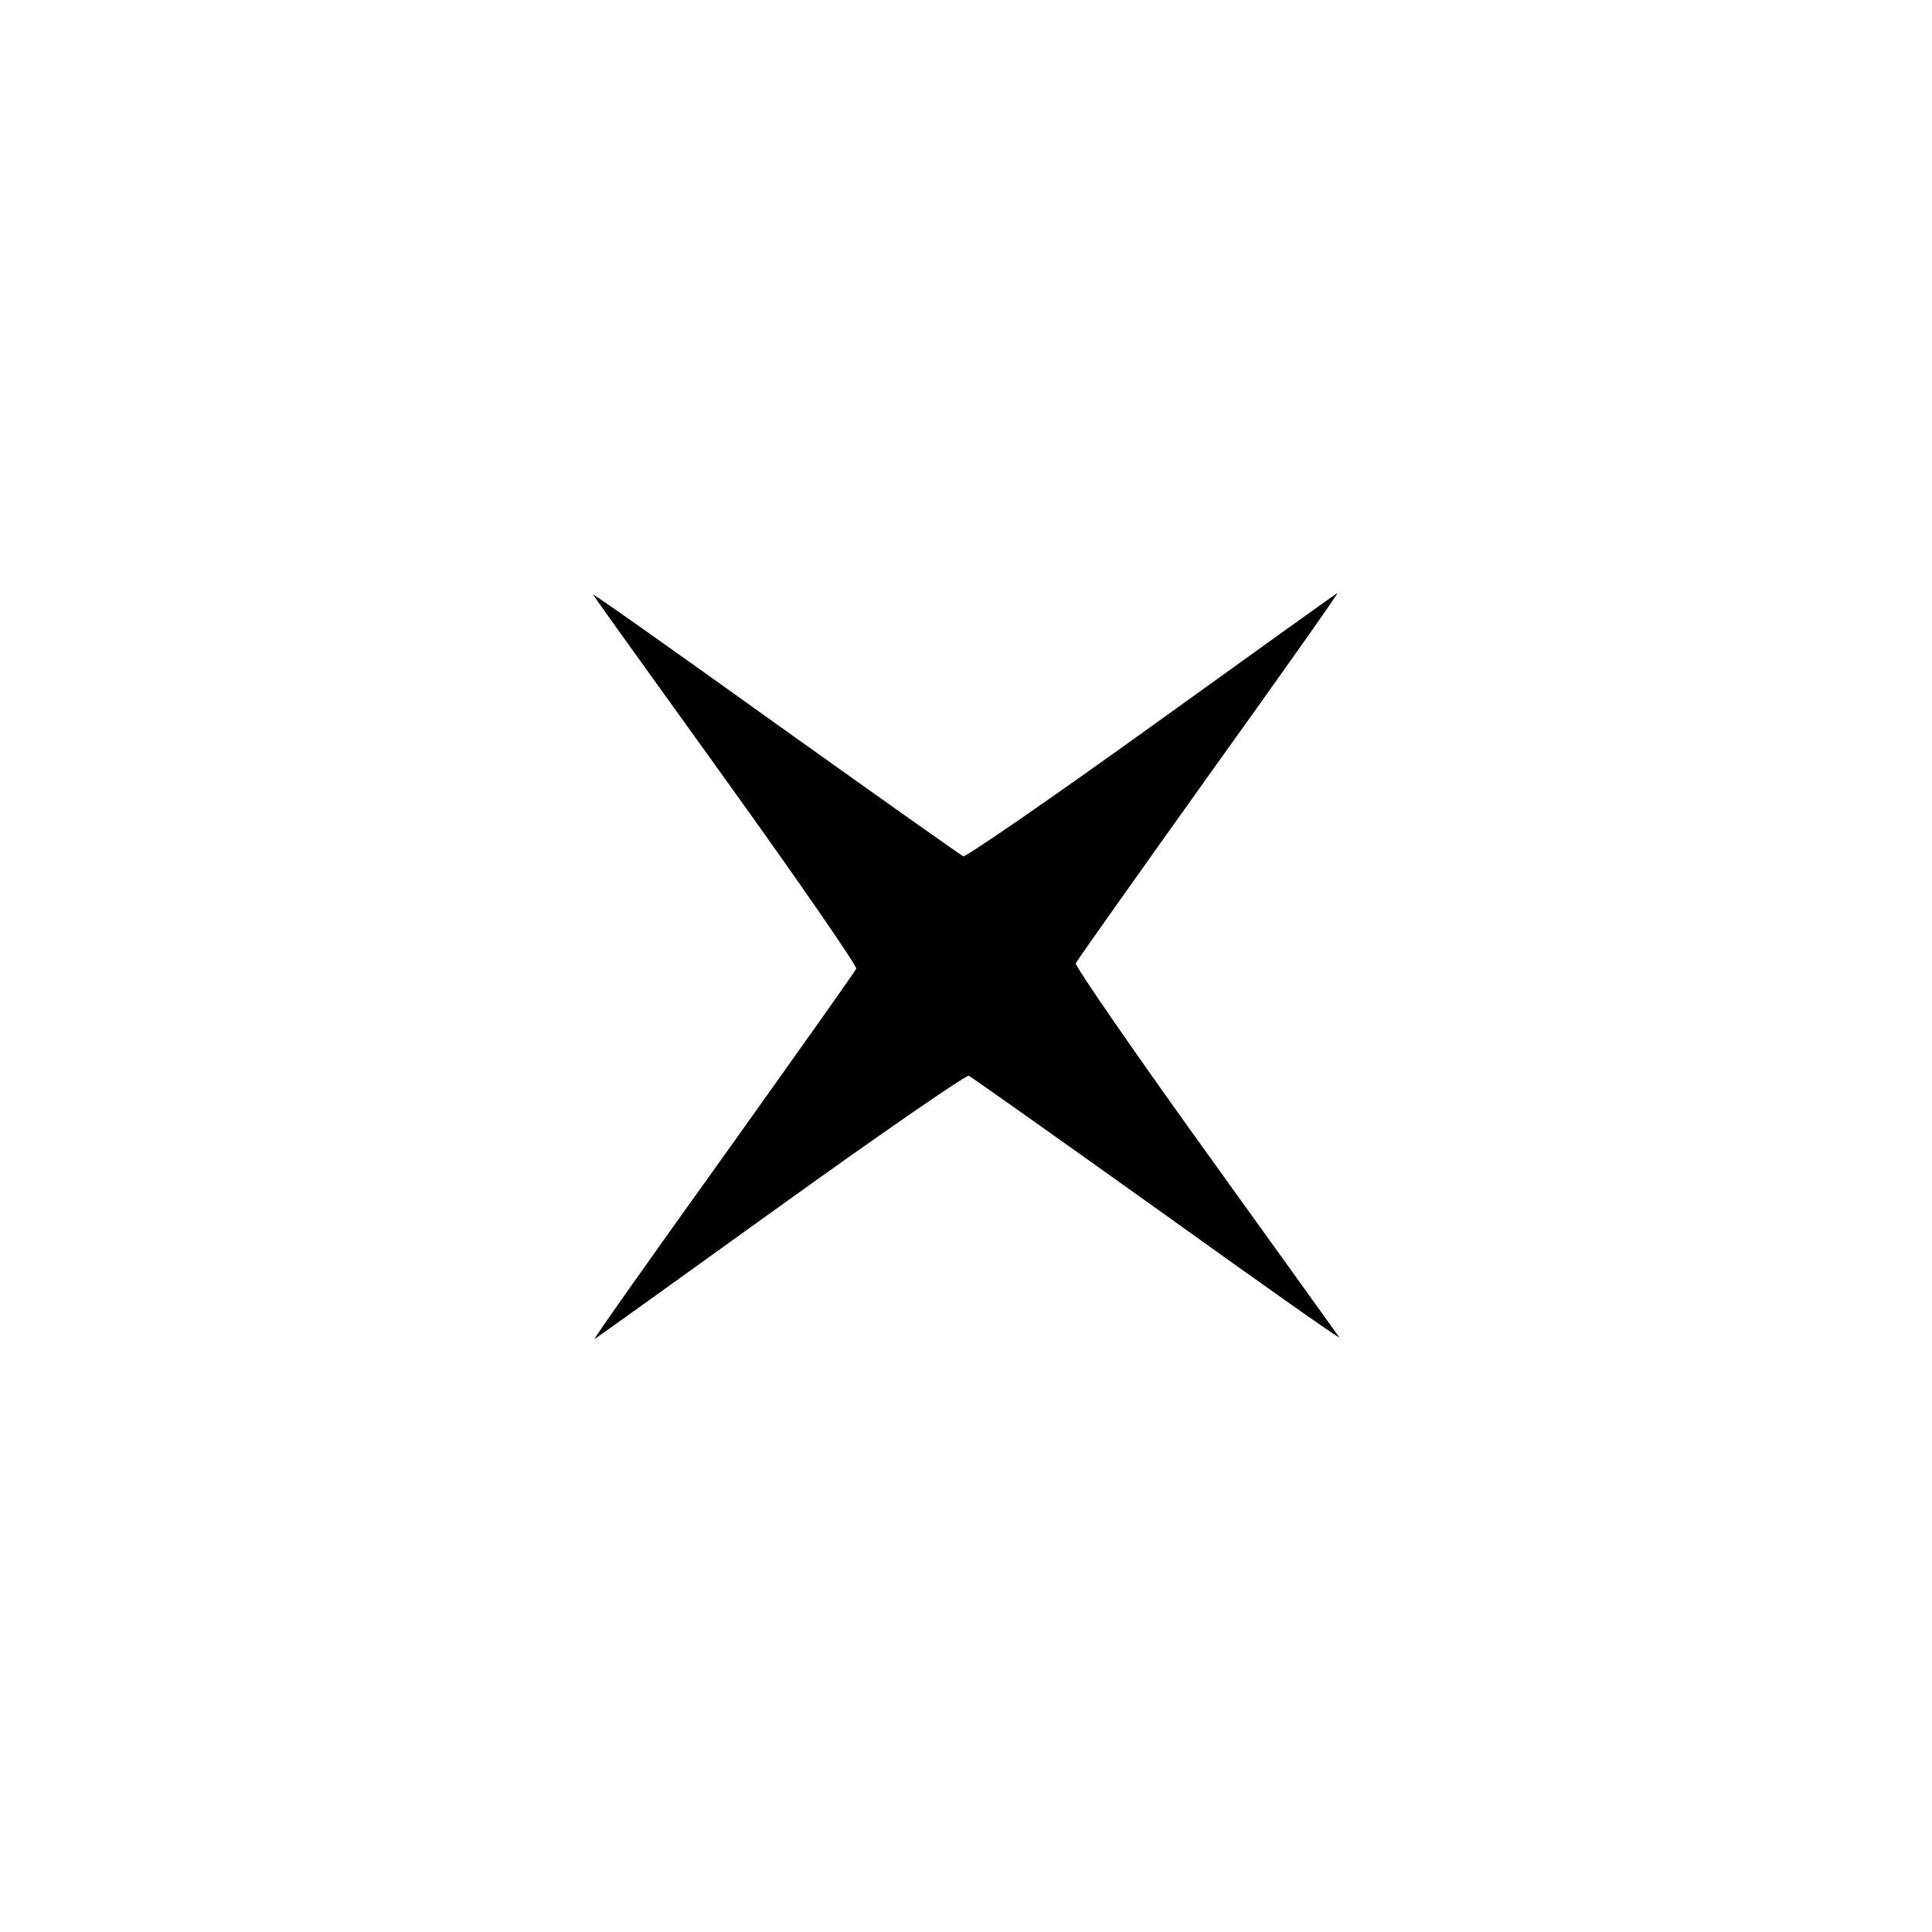 <?xml version="1.0" standalone="no"?>
<!DOCTYPE svg PUBLIC "-//W3C//DTD SVG 20010904//EN"
 "http://www.w3.org/TR/2001/REC-SVG-20010904/DTD/svg10.dtd">
<svg version="1.0" xmlns="http://www.w3.org/2000/svg"
 width="500pt" height="500pt" viewBox="0 0 500 500"
 preserveAspectRatio="xMidYMid meet">

<g transform="translate(0,500) scale(0.1,-0.1)"
fill="#000000" stroke="none">
<path d="M1535 3461 c3 -6 159 -223 346 -483 187 -260 337 -478 335 -485 -3
-7 -159 -227 -346 -489 -188 -262 -337 -473 -331 -469 6 3 223 159 483 346
260 187 478 337 485 335 7 -3 227 -159 489 -346 262 -188 473 -337 470 -331
-4 6 -160 223 -347 483 -187 260 -337 478 -335 485 3 7 159 227 346 489 188
262 337 473 331 469 -6 -3 -223 -159 -483 -346 -260 -187 -478 -337 -485 -335
-7 3 -227 159 -489 346 -262 188 -473 337 -469 331z"/>
</g>
</svg>
